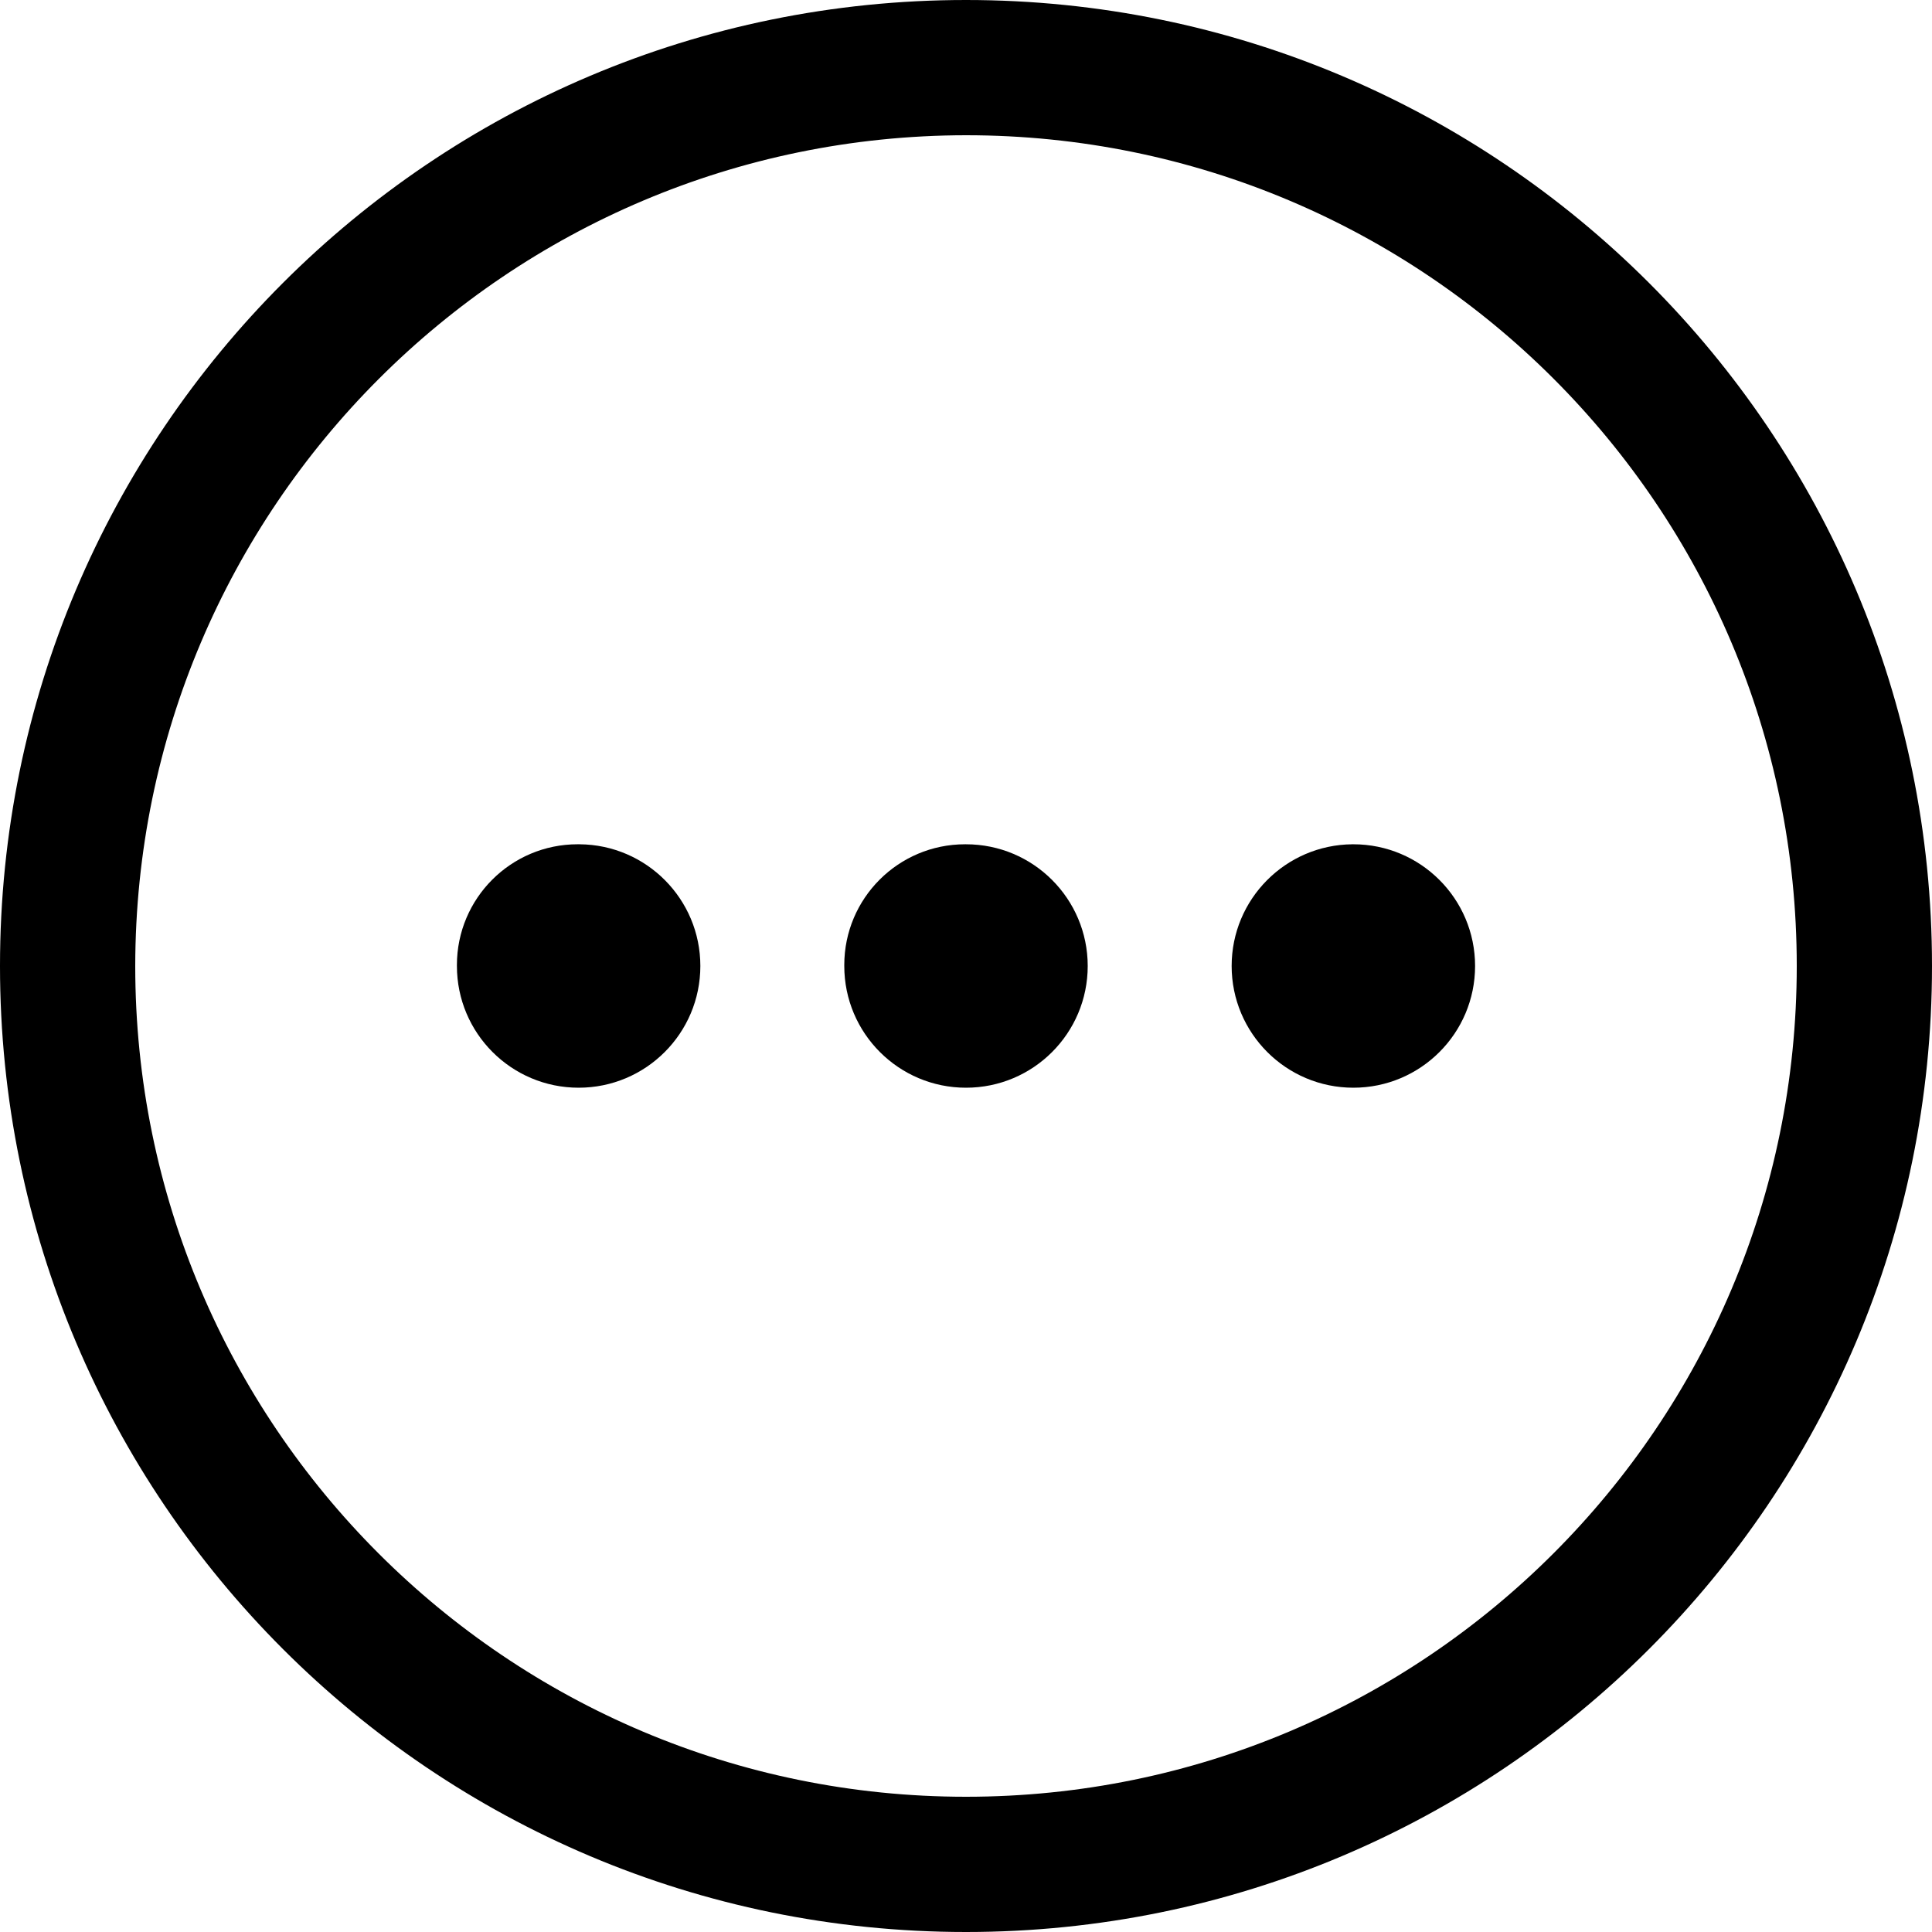 <svg version="1.1" xmlns="http://www.w3.org/2000/svg" width="1024" height="1024" viewBox="0 0 1024 1024">
<path d="M512 71.68c243.182 0 440.32 197.138 440.32 440.32s-197.138 440.32-440.32 440.32c-243.182 0-440.32-197.138-440.32-440.32v0c0.291-243.065 197.255-440.029 440.292-440.32h0.028zM512 0c-282.77 0-512 229.23-512 512s229.23 512 512 512c282.77 0 512-229.23 512-512v0c0-282.77-229.23-512-512-512v0z"></path>,<path d="M242.176 512c0.001 35.628 28.884 64.51 64.512 64.51s64.512-28.883 64.512-64.512c0-35.449-28.592-64.22-63.973-64.51h-0.027c-0.305-0.005-0.665-0.008-1.026-0.008-35.346 0-64 28.654-64 64 0 0.183 0.001 0.366 0.002 0.548v-0.028z"></path>,<path d="M447.488 512c0 35.629 28.883 64.512 64.512 64.512s64.512-28.883 64.512-64.512c0-35.629-28.883-64.512-64.512-64.512v0c-0.153-0.001-0.333-0.002-0.514-0.002-35.346 0-64 28.654-64 64 0 0.181 0.001 0.361 0.002 0.542v-0.028z"></path>,<path d="M652.8 512c0.001 35.628 28.884 64.51 64.512 64.51s64.512-28.883 64.512-64.512c0-35.629-28.883-64.512-64.512-64.512-0.18 0-0.36 0.001-0.539 0.002h0.027c-35.408 0.29-64 29.061-64 64.51 0 0.001 0 0.001 0 0.002v0z"></path>
</svg>